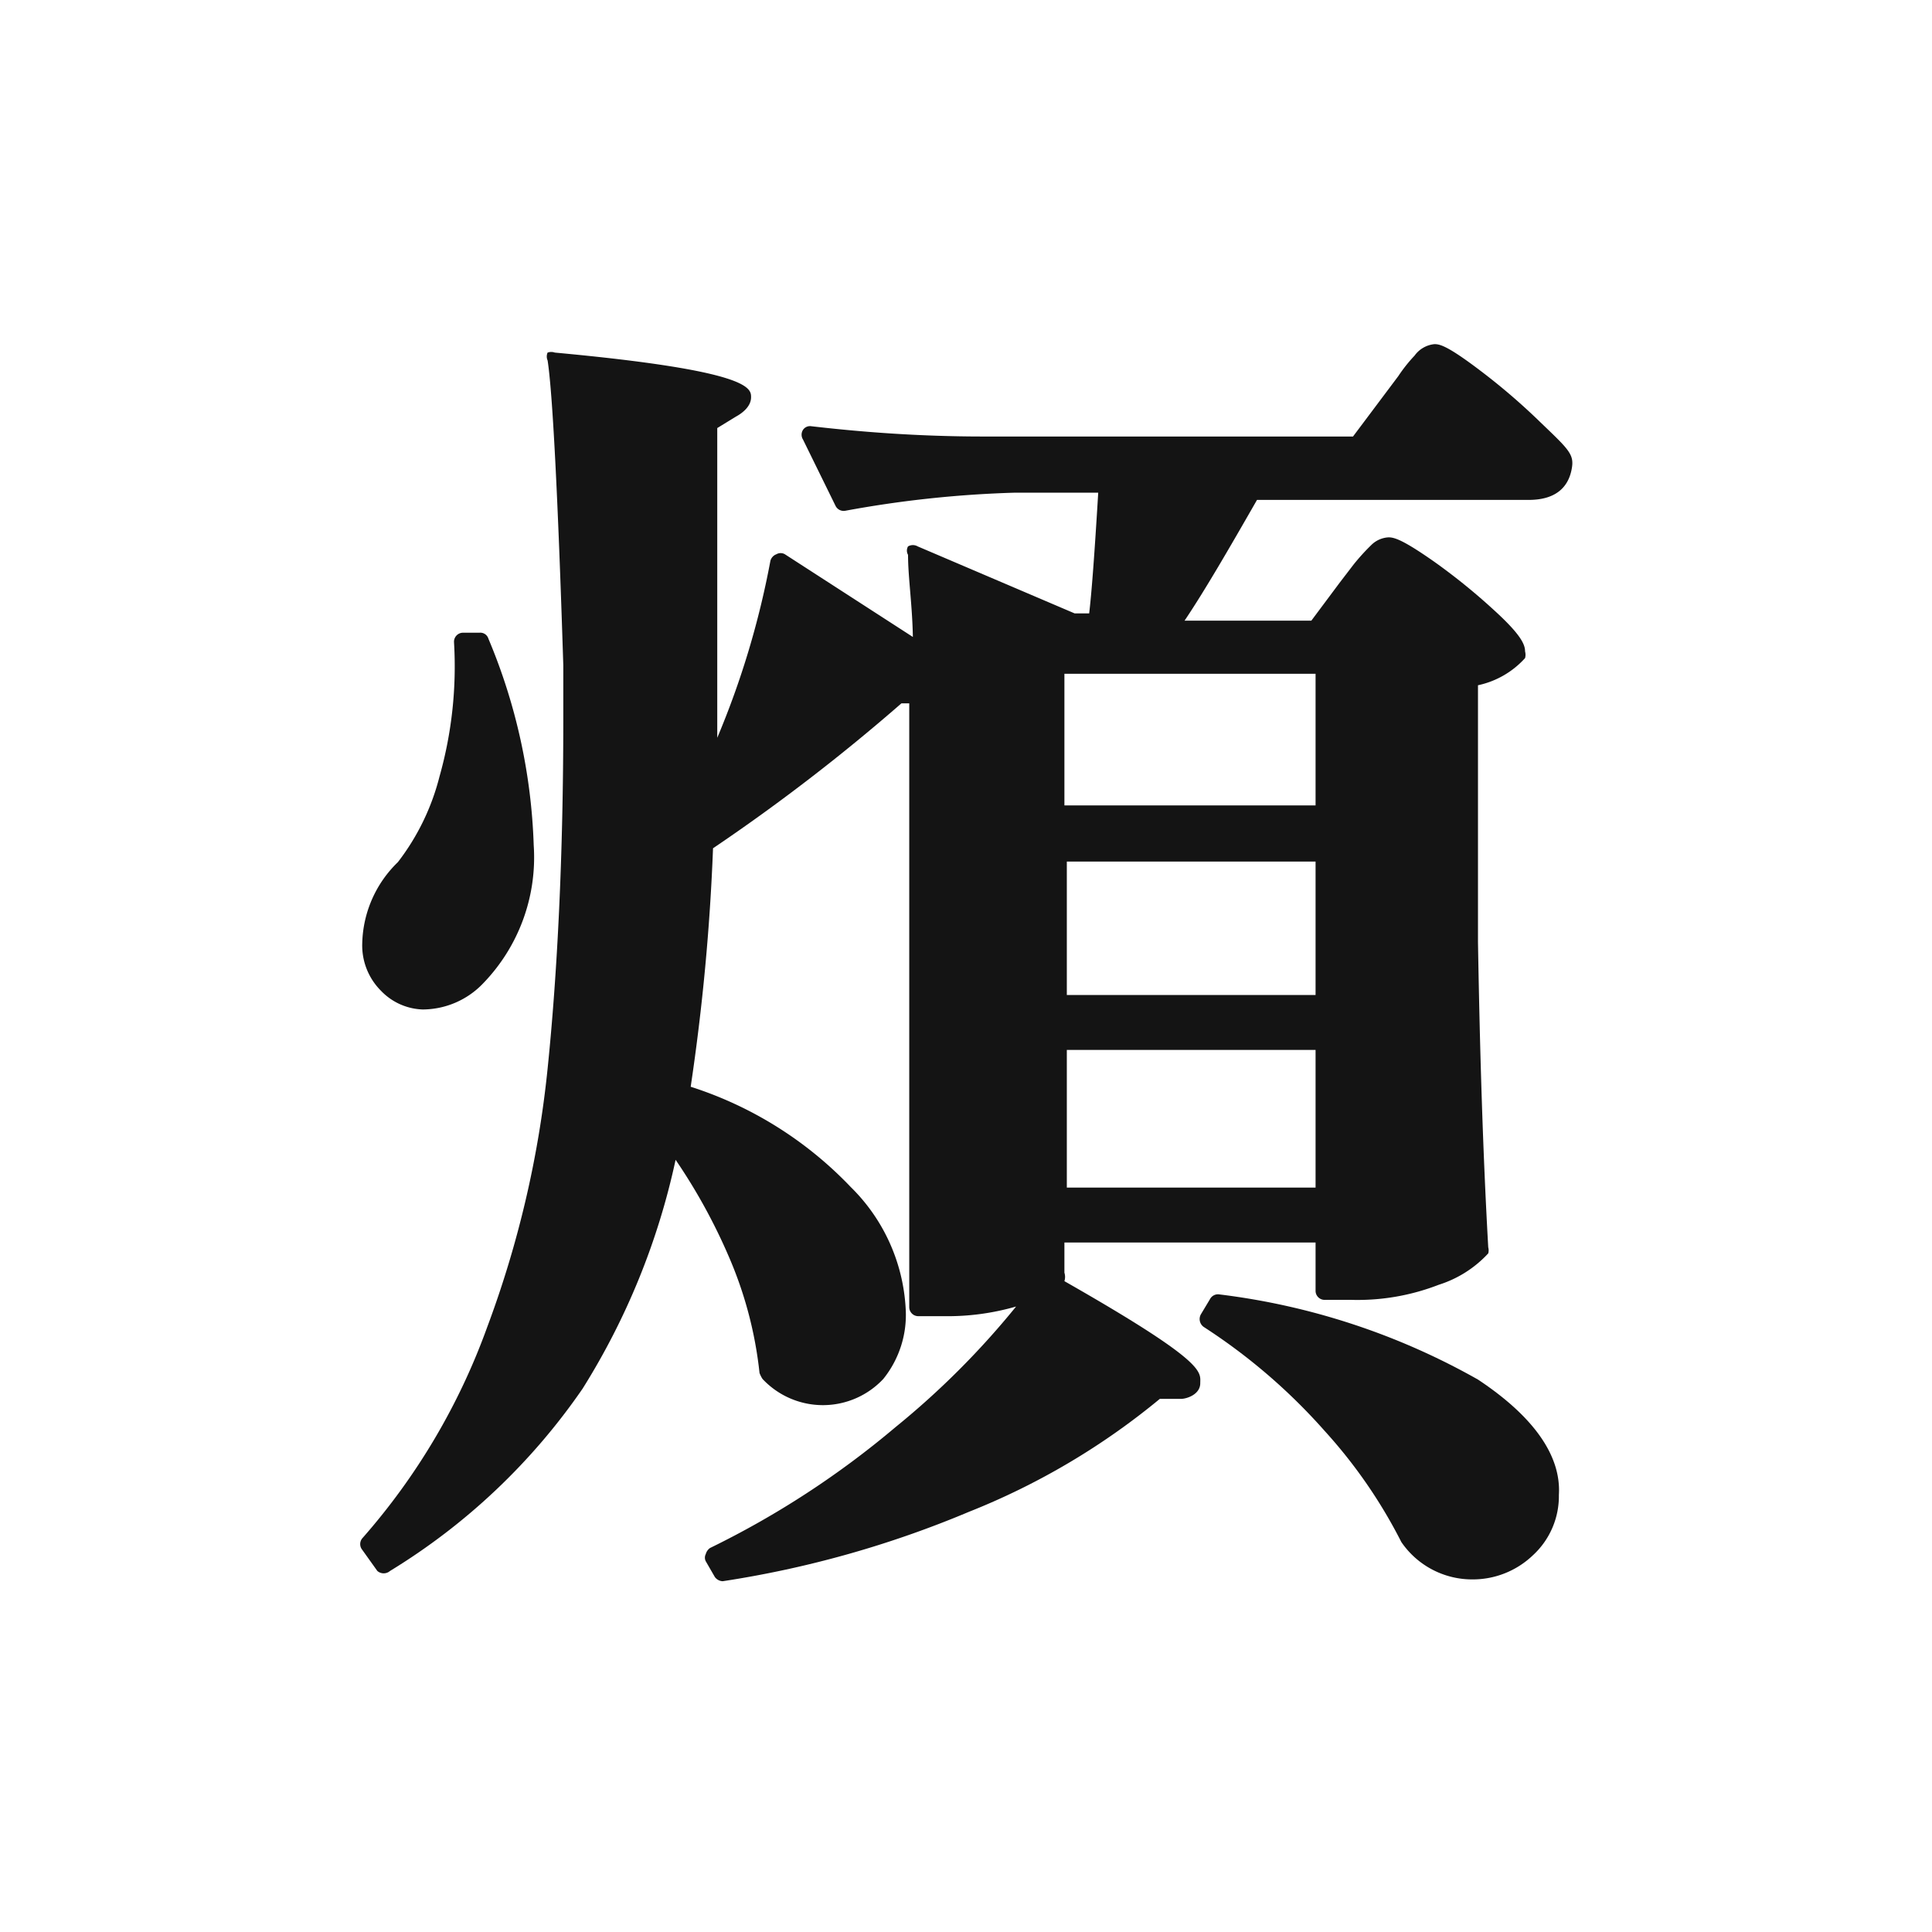 <svg xmlns="http://www.w3.org/2000/svg" viewBox="0 0 32 32"><defs><style>.cls-1{fill:#fff;}.cls-2{fill:#141414;}</style></defs><g id="レイヤー_2" data-name="レイヤー 2"><g id="favicon"><rect class="cls-1" width="32" height="32"/><path class="cls-2" d="M7,16.72a1.39,1.39,0,0,0,1-.43A3,3,0,0,0,8.84,14a9.6,9.6,0,0,0-.75-3.42.14.14,0,0,0-.15-.1l-.28,0a.15.15,0,0,0-.14.16,6.71,6.71,0,0,1-.24,2.22,3.88,3.88,0,0,1-.69,1.42A1.93,1.93,0,0,0,6,15.62a1.06,1.06,0,0,0,.31.79A1,1,0,0,0,7,16.72Z"/><path class="cls-2" d="M24.48,22.85a11.53,11.53,0,0,0-4.28-1.41.15.15,0,0,0-.16.08l-.15.25a.16.16,0,0,0,.05.21,9.69,9.69,0,0,1,2,1.72,8.34,8.34,0,0,1,1.27,1.84,1.42,1.42,0,0,0,1.18.62,1.44,1.44,0,0,0,1-.4,1.33,1.33,0,0,0,.43-1C25.86,24.11,25.4,23.46,24.48,22.85Z"/><path class="cls-2" d="M17.63,21.22a.23.23,0,0,0,0-.14v-.5h4.16v.8a.15.15,0,0,0,.15.15h.45a3.71,3.71,0,0,0,1.44-.25,1.89,1.89,0,0,0,.82-.52.19.19,0,0,0,0-.1c-.09-1.59-.14-3.29-.17-5.06V11.35a1.46,1.46,0,0,0,.78-.45.21.21,0,0,0,0-.11c0-.11-.06-.27-.51-.68a10.21,10.21,0,0,0-1-.81c-.5-.35-.65-.4-.75-.4a.44.44,0,0,0-.29.13,3.52,3.52,0,0,0-.29.32l-.23.3-.47.63H19.62c.33-.49.73-1.18,1.2-2h4.5c.49,0,.66-.25.71-.5S26,7.46,25.52,7a10.62,10.62,0,0,0-1-.86h0c-.54-.41-.67-.44-.76-.44a.46.46,0,0,0-.33.19,2.52,2.52,0,0,0-.27.34l-.75,1H16.29c-1.11,0-2.07-.08-2.85-.17a.14.14,0,0,0-.14.06.15.15,0,0,0,0,.16l.54,1.1a.15.15,0,0,0,.16.08,18.31,18.31,0,0,1,2.82-.3h1.37c-.06,1-.11,1.67-.15,2h-.24l-2.6-1.11a.16.16,0,0,0-.16,0,.14.14,0,0,0,0,.14c0,.37.07.82.08,1.36L13,9.18a.14.14,0,0,0-.14,0,.16.16,0,0,0-.1.11,14.28,14.28,0,0,1-.88,2.93c0-.79,0-1.84,0-3.13,0-.44,0-1.13,0-2l.31-.19c.11-.06.25-.17.25-.32s0-.44-3.25-.74a.18.18,0,0,0-.12,0,.16.16,0,0,0,0,.13c.08.51.17,2.21.26,5.05l0,.89c0,2.29-.1,4.23-.26,5.79a17.18,17.18,0,0,1-1,4.28A10.87,10.87,0,0,1,6,25.48a.15.15,0,0,0,0,.19l.25.35a.16.16,0,0,0,.21,0A10.52,10.52,0,0,0,9.65,23a11.79,11.79,0,0,0,1.54-3.79,9.49,9.49,0,0,1,.88,1.6,6.6,6.6,0,0,1,.51,1.93.47.47,0,0,0,.05.1,1.37,1.37,0,0,0,2,0A1.69,1.69,0,0,0,15,21.66a3.05,3.05,0,0,0-.91-2A6.32,6.32,0,0,0,11.44,18a36.09,36.09,0,0,0,.37-3.95,32,32,0,0,0,3.12-2.4l.13,0v10a.15.15,0,0,0,.15.15h.43a4.08,4.08,0,0,0,1.19-.16,13.63,13.63,0,0,1-2,2,14.84,14.84,0,0,1-3.07,2,.18.18,0,0,0-.07.1.13.13,0,0,0,0,.12l.15.26a.17.17,0,0,0,.13.07h0a17.17,17.17,0,0,0,4.08-1.15,11.78,11.78,0,0,0,3.16-1.87l.35,0c.09,0,.32-.07.32-.26S20,22.57,17.63,21.22Zm0-7.88V11.16h4.16v2.18Zm4.16.93v2.21H17.67V14.27Zm0,3.12v2.28H17.67V17.39Z"/></g></g></svg>